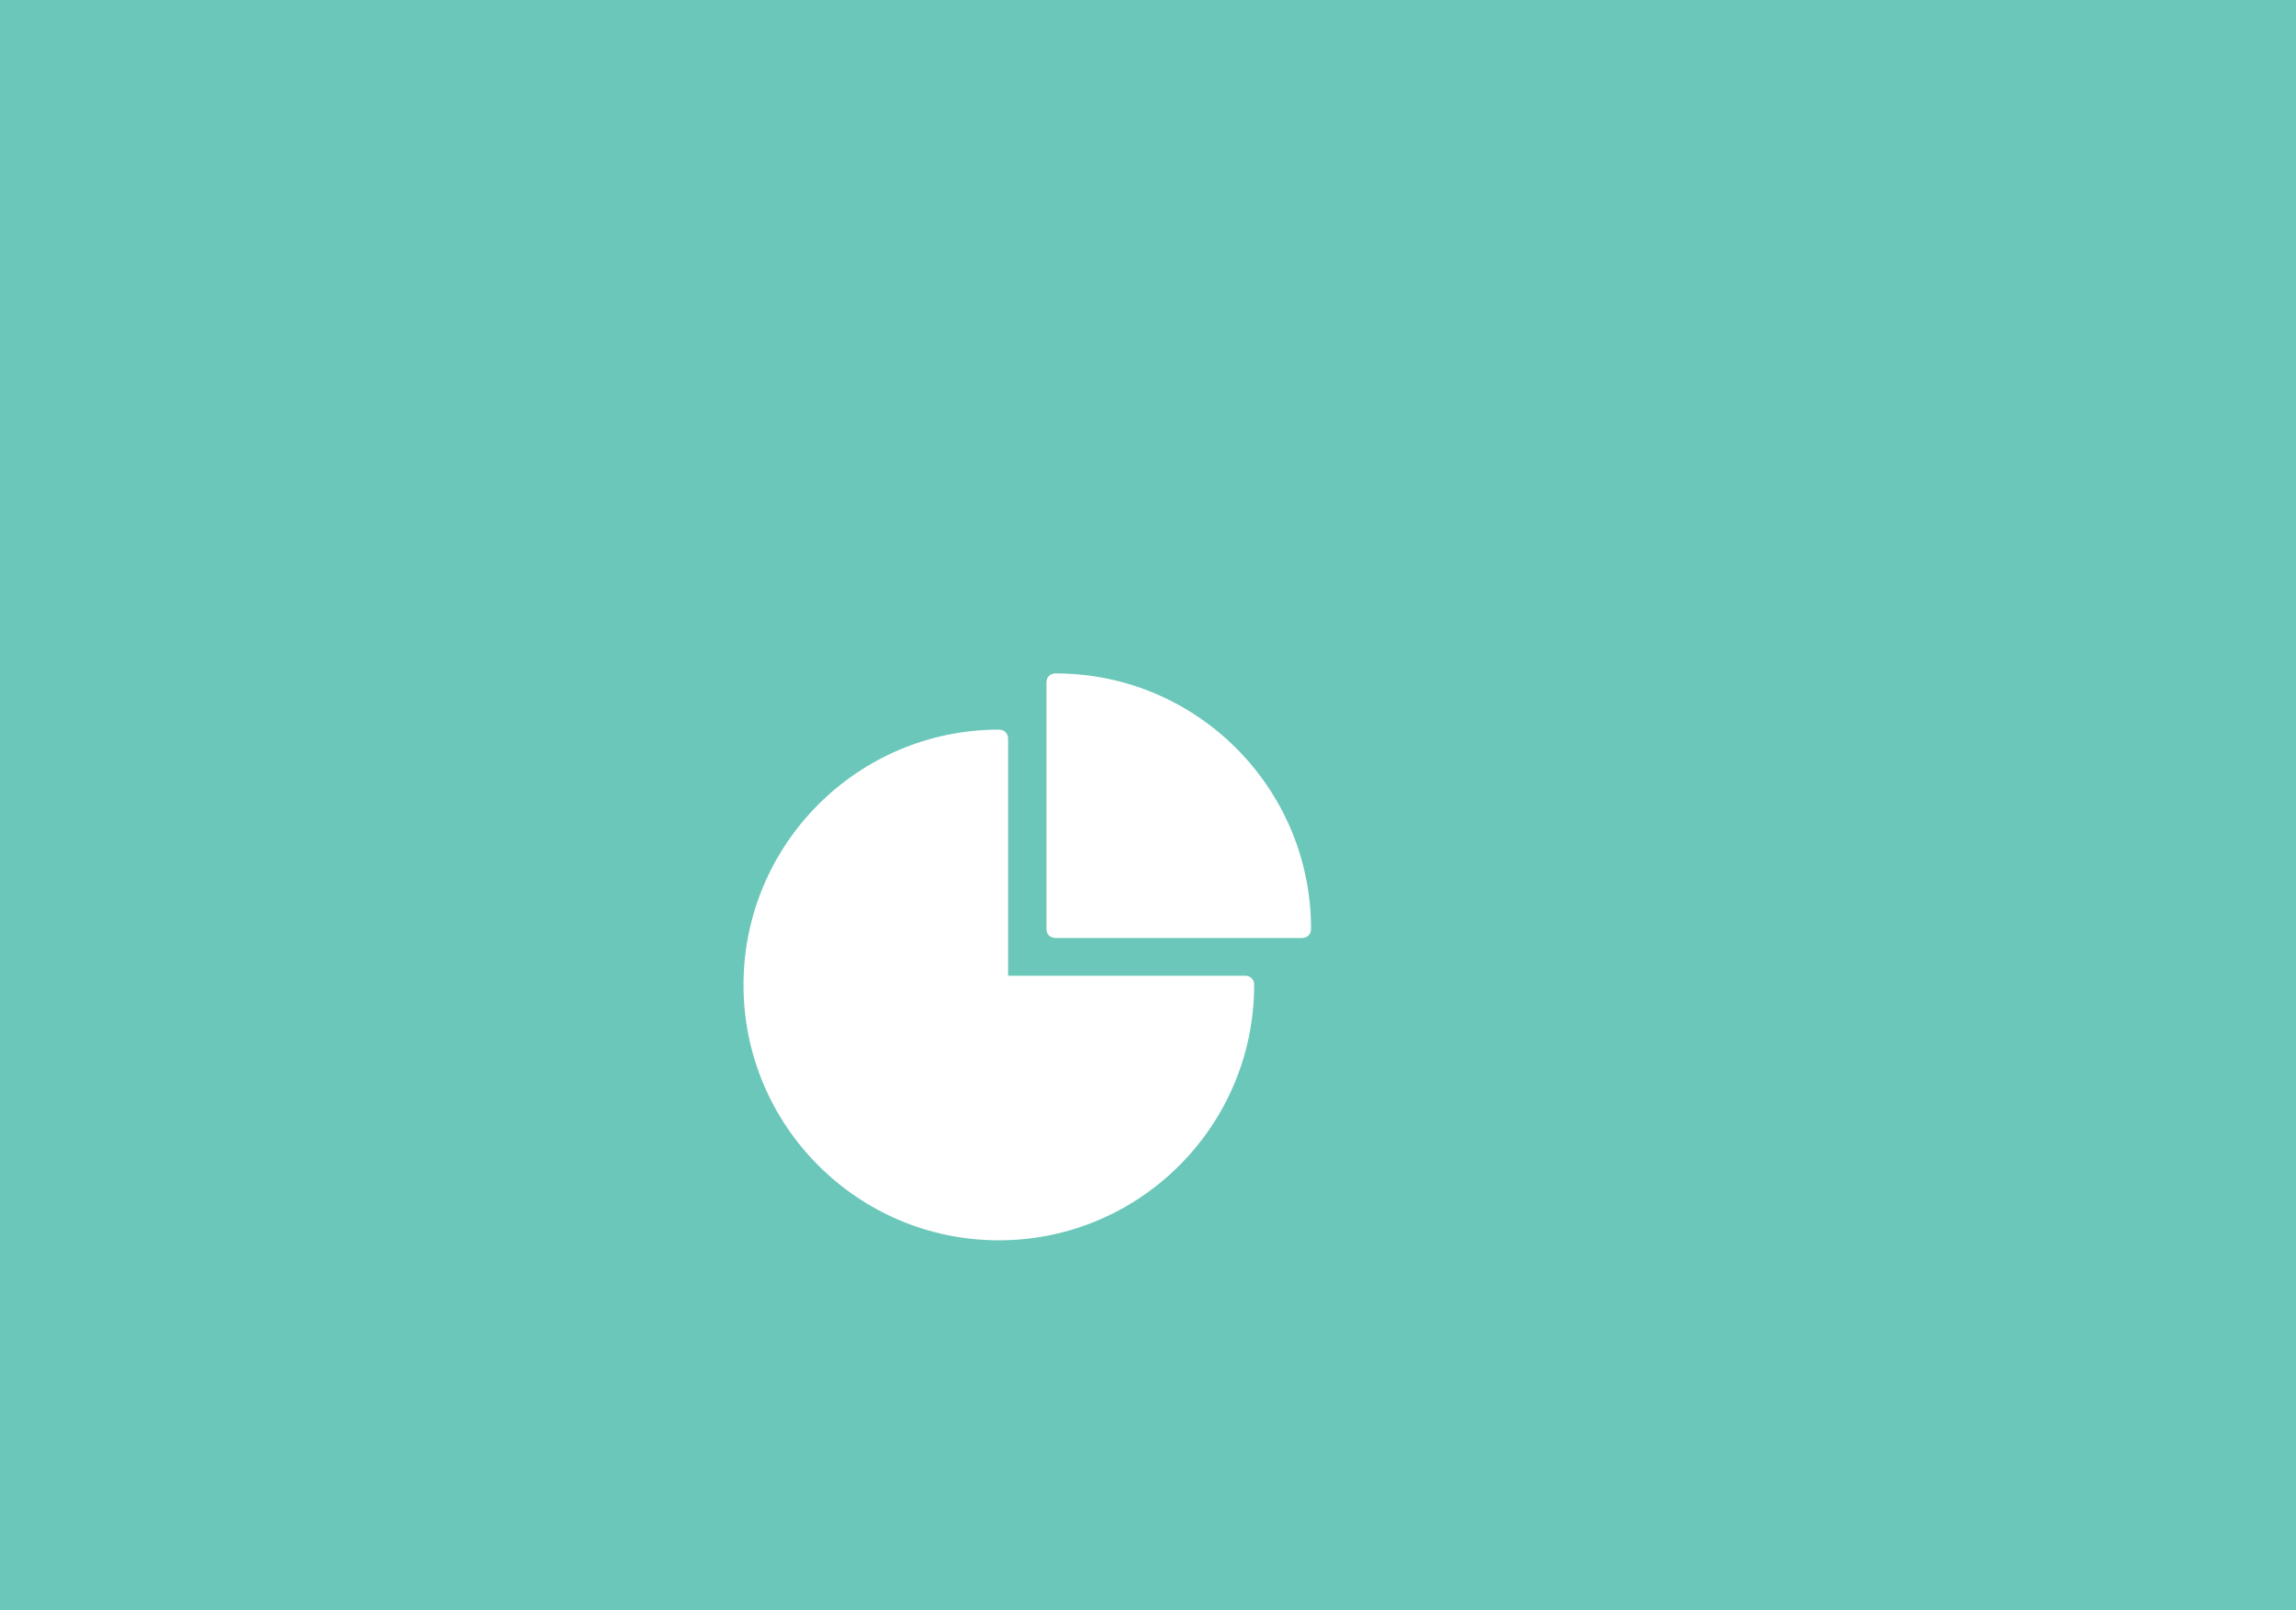 <?xml version="1.0" encoding="utf-8"?>
<!-- Generator: Adobe Illustrator 19.0.0, SVG Export Plug-In . SVG Version: 6.00 Build 0)  -->
<svg version="1.1" id="Layer_1" xmlns="http://www.w3.org/2000/svg" xmlns:xlink="http://www.w3.org/1999/xlink" x="0px" y="0px"
	 viewBox="0 0 347.1 243.4" style="enable-background:new 0 0 347.1 243.4;" xml:space="preserve">
<style type="text/css">
	.Drop_x0020_Shadow{fill:none;}
	.Round_x0020_Corners_x0020_2_x0020_pt{fill:#FFFFFF;stroke:#000000;stroke-miterlimit:10;}
	.Live_x0020_Reflect_x0020_X{fill:none;}
	.Bevel_x0020_Soft{fill:url(#SVGID_1_);}
	.Dusk{fill:#FFFFFF;}
	.Foliage_GS{fill:#FFDD00;}
	.Pompadour_GS{fill-rule:evenodd;clip-rule:evenodd;fill:#44ADE2;}
	.st0{fill:#6AC7B9;}
	.st1{fill:#FFFFFF;}
</style>
<linearGradient id="SVGID_1_" gradientUnits="userSpaceOnUse" x1="0" y1="0" x2="0.707" y2="0.707">
	<stop  offset="0" style="stop-color:#DEDFE3"/>
	<stop  offset="0.174" style="stop-color:#D8D9DD"/>
	<stop  offset="0.352" style="stop-color:#C9CACD"/>
	<stop  offset="0.532" style="stop-color:#B4B5B8"/>
	<stop  offset="0.714" style="stop-color:#989A9C"/>
	<stop  offset="0.895" style="stop-color:#797C7E"/>
	<stop  offset="1" style="stop-color:#656B6C"/>
</linearGradient>
<rect id="XMLID_5_" x="0" y="0" class="st0" width="347.1" height="243.4"/>
<g id="XMLID_2_" transform="translate(0, 0)">
	<path id="XMLID_4_" class="st1" d="M188.2,147.5h-35.8v-35.8c0-0.9-0.6-1.4-1.4-1.4c-21.3,0-38.6,17.3-38.6,38.6
		c0,21.3,17.3,38.6,38.6,38.6s38.6-17.3,38.6-38.6C189.6,148.1,189.1,147.5,188.2,147.5z"/>
	<path id="XMLID_3_" class="st1" d="M159.6,101.8c-0.9,0-1.4,0.6-1.4,1.4v37.2c0,0.9,0.6,1.4,1.4,1.4h37.2c0.9,0,1.4-0.6,1.4-1.4
		C198.2,119.1,180.9,101.8,159.6,101.8z"/>
</g>
</svg>
